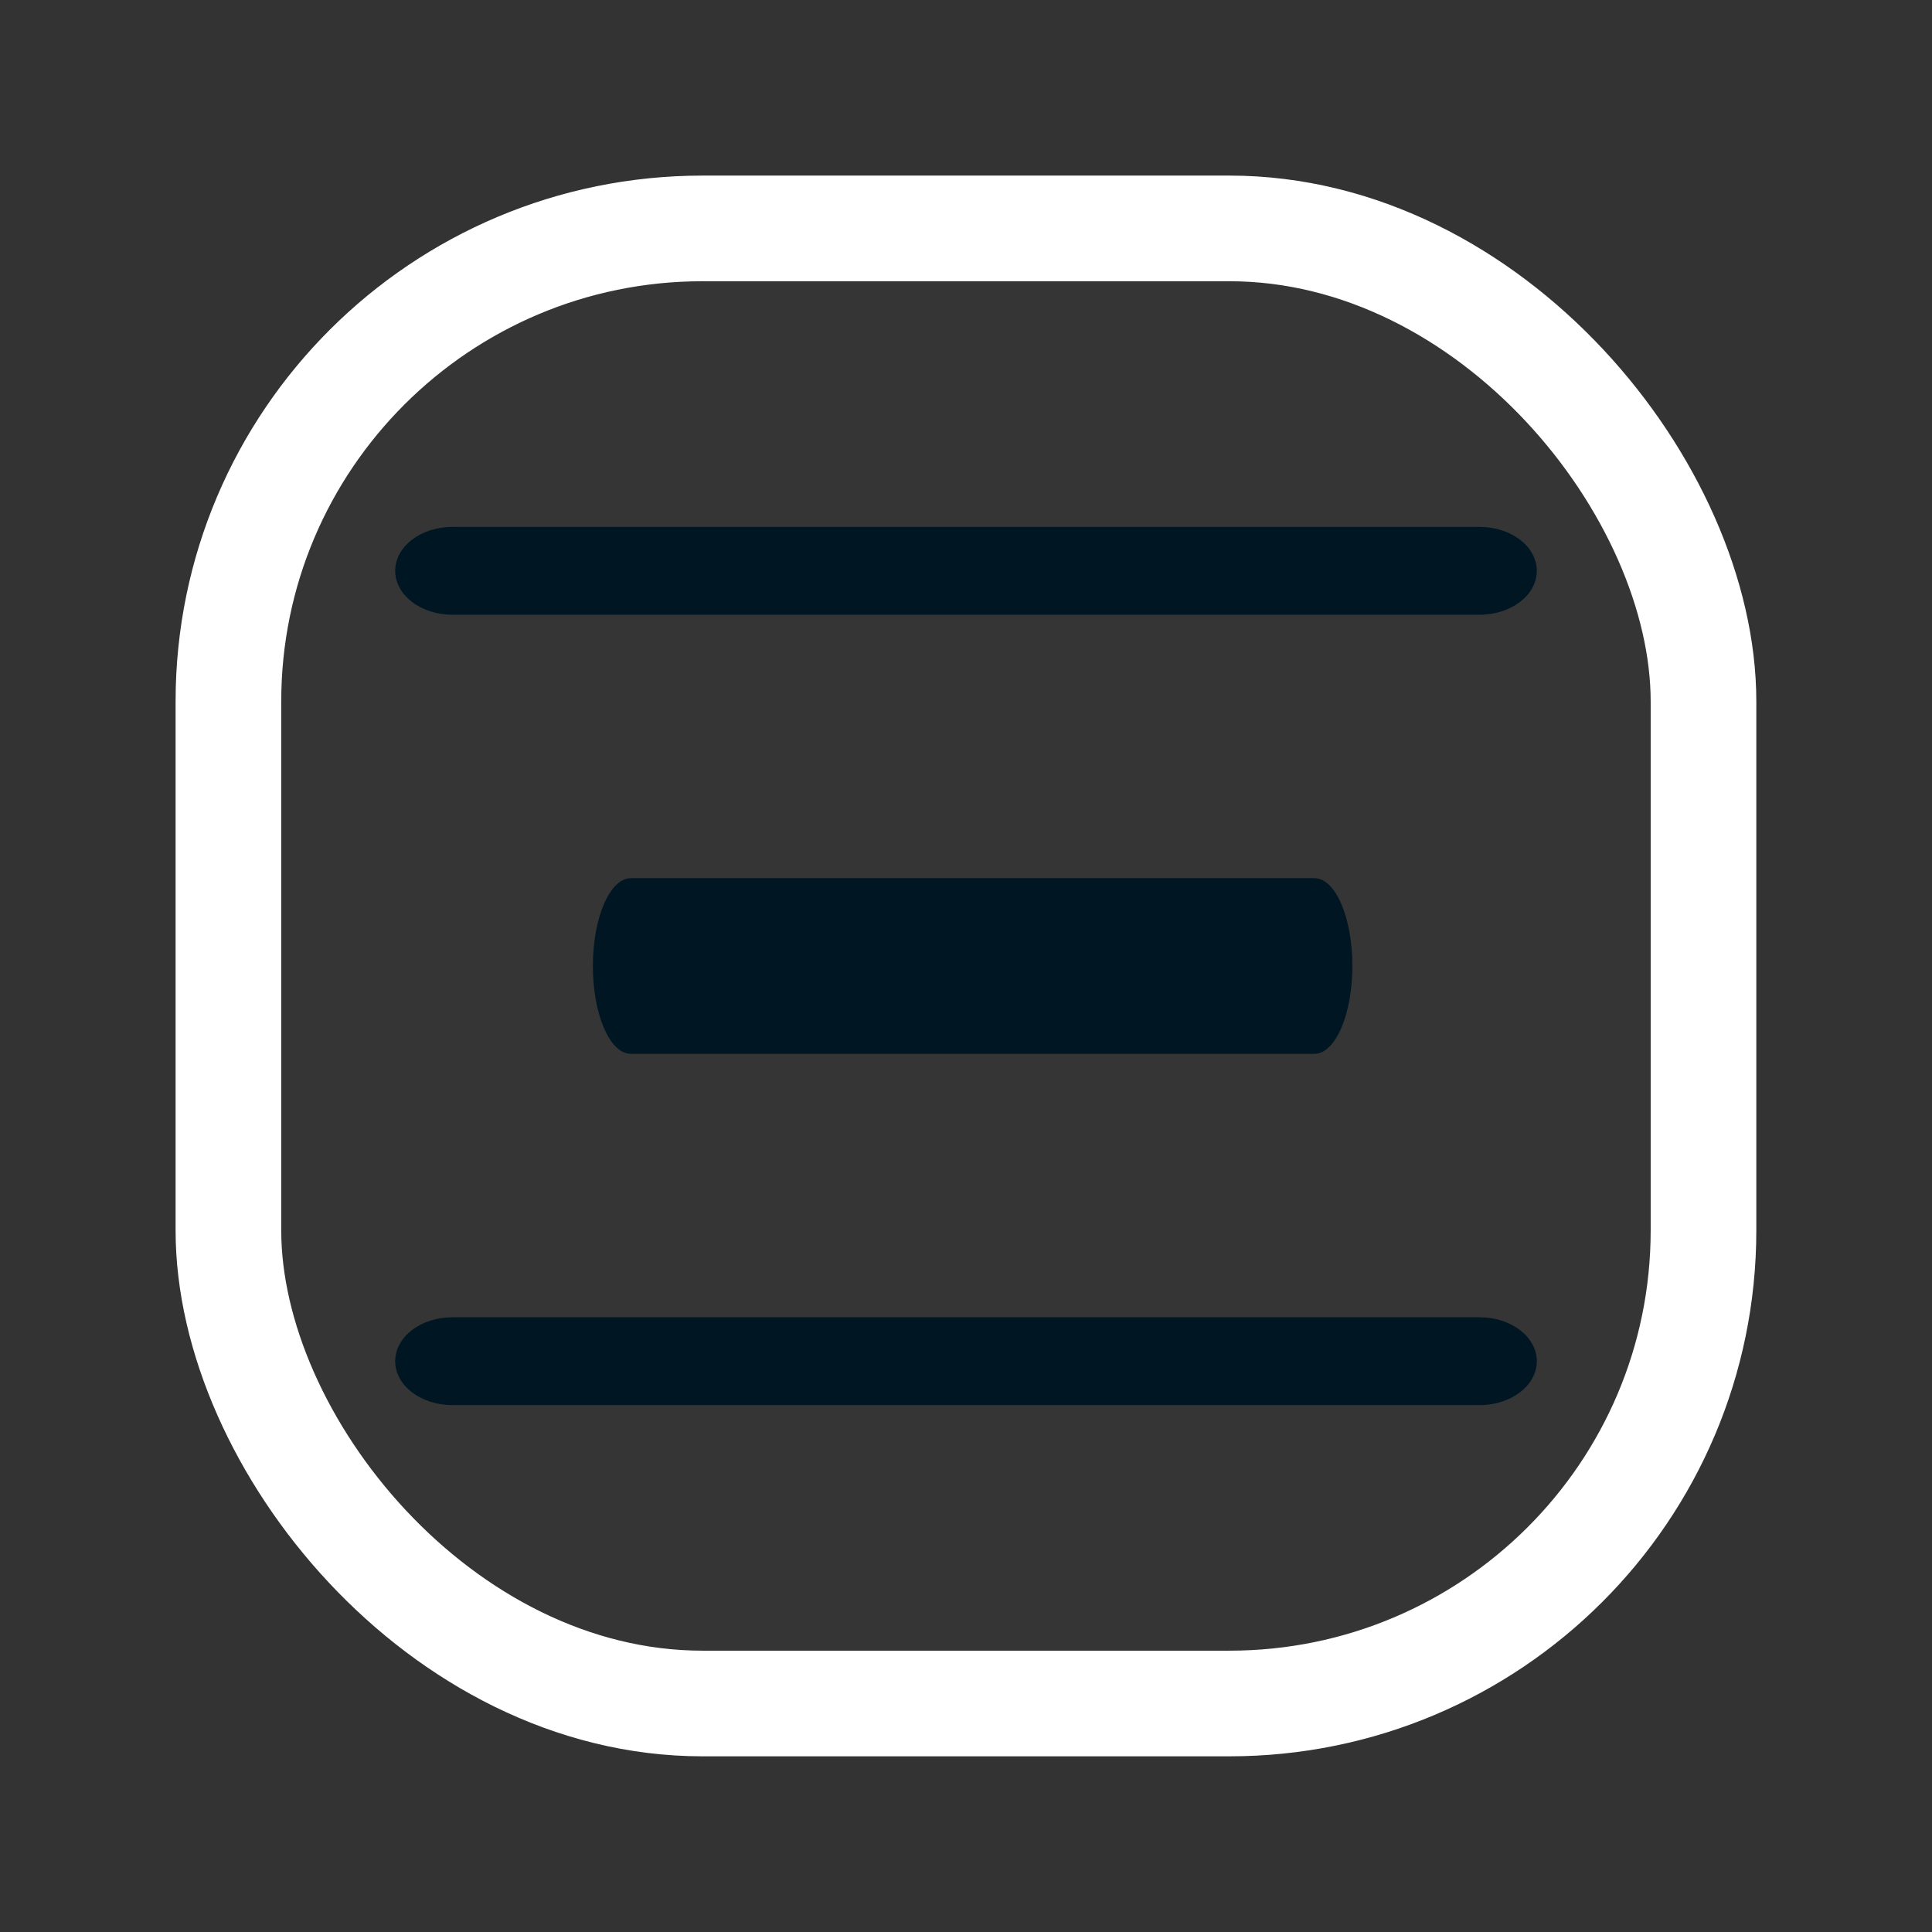 <?xml version="1.0" encoding="UTF-8" standalone="no"?>
<svg
   inkscape:version="1.2 (dc2aedaf03, 2022-05-15)"
   sodipodi:docname="alldesktops.svg"
   style="enable-background:new"
   version="1.1"
   height="22"
   width="22"
   id="svg4306"
   xmlns:inkscape="http://www.inkscape.org/namespaces/inkscape"
   xmlns:sodipodi="http://sodipodi.sourceforge.net/DTD/sodipodi-0.dtd"
   xmlns="http://www.w3.org/2000/svg"
   xmlns:svg="http://www.w3.org/2000/svg"
   xmlns:rdf="http://www.w3.org/1999/02/22-rdf-syntax-ns#"
   xmlns:cc="http://creativecommons.org/ns#"
   xmlns:dc="http://purl.org/dc/elements/1.1/">
  <rect width="100%" height="100%" fill="#333333" stroke="none"/>
  <defs
     id="defs26" />
  <sodipodi:namedview
     inkscape:bbox-nodes="true"
     inkscape:snap-bbox="true"
     inkscape:current-layer="svg4306"
     inkscape:window-maximized="1"
     inkscape:window-y="0"
     inkscape:window-x="0"
     inkscape:cy="13.687499"
     inkscape:cx="20.374999"
     inkscape:zoom="8.0000005"
     showgrid="true"
     id="namedview24"
     inkscape:window-height="1000"
     inkscape:window-width="1920"
     inkscape:pageshadow="2"
     inkscape:pageopacity="0"
     guidetolerance="10"
     gridtolerance="10"
     objecttolerance="10"
     borderopacity="1"
     bordercolor="#666666"
     pagecolor="#bbbbbb"
     inkscape:document-rotation="0"
     inkscape:snap-intersection-paths="true"
     inkscape:lockguides="false"
     showguides="false"
     inkscape:pagecheckerboard="0"
     inkscape:showpageshadow="2"
     inkscape:deskcolor="#bbbbbb">
    <inkscape:grid
       id="grid853"
       type="xygrid"
       originx="0"
       originy="0" />
  </sodipodi:namedview>
  <style
     id="current-color-scheme"
     type="text/css">.ColorScheme-Highlight { color:#5e81ac; }
</style>
  <g
     id="pressed-center"
     transform="translate(44,22)">
    <rect
       style="opacity:0.001;fill:#000000;fill-opacity:1;fill-rule:nonzero;stroke:none;stroke-width:2;stroke-linecap:round;stroke-linejoin:round;stroke-miterlimit:4;stroke-dasharray:none;stroke-opacity:1"
       y="0"
       x="-22"
       height="22"
       width="22"
       id="rect4266-6"
       transform="scale(-1)" />
    <rect
       width="16.797"
       height="16.797"
       rx="5.399"
       ry="5.387"
       x="2.601"
       y="-19.399"
       id="rect3000-9-3-3-6"
       style="color:#000000;display:inline;overflow:visible;visibility:visible;fill:#8fbcbb;fill-opacity:1;stroke:#000405;stroke-width:1.203;stroke-opacity:0.01;marker:none;enable-background:accumulate" />
    <path
       d="M 15,-11 C 15,-8.791 13.209,-7 11,-7 8.791,-7 7,-8.791 7,-11 c 0,-2.209 1.791,-4 4,-4 2.209,0 4,1.791 4,4 z"
       id="path4-3-7"
       style="fill:#000000;stroke-width:0.008;enable-background:new" />
  </g>
  <g
     id="pressed-inactive-center"
     transform="translate(44,22)">
    <rect
       transform="scale(-1)"
       id="rect4266-6-3"
       width="22"
       height="22"
       x="-22"
       y="-22"
       style="opacity:0.001;fill:#000000;fill-opacity:1;fill-rule:nonzero;stroke:none;stroke-width:2;stroke-linecap:round;stroke-linejoin:round;stroke-miterlimit:4;stroke-dasharray:none;stroke-opacity:1" />
    <rect
       width="16.797"
       height="16.797"
       rx="5.399"
       ry="5.387"
       x="2.601"
       y="2.601"
       id="rect3000-9-3-3-6-5"
       style="color:#000000;display:inline;overflow:visible;visibility:visible;fill:#8fbcbb;fill-opacity:0.5;stroke:#000405;stroke-width:1.203;stroke-opacity:0.01;marker:none;enable-background:accumulate" />
    <path
       d="m 15,11 c 0,2.209 -1.791,4 -4,4 -2.209,0 -4,-1.791 -4,-4 0,-2.209 1.791,-4 4,-4 C 13.209,7 15,8.791 15,11 Z"
       id="path4-3-7-3"
       style="fill:#000000;stroke-width:0.008;enable-background:new" />
  </g>
  <g
     id="hover-center"
     transform="translate(22)">
    <rect
       transform="scale(-1)"
       id="rect4266-6-6"
       width="22"
       height="22"
       x="-22"
       y="-22"
       style="opacity:0.001;fill:#000000;fill-opacity:1;fill-rule:nonzero;stroke:none;stroke-width:2;stroke-linecap:round;stroke-linejoin:round;stroke-miterlimit:4;stroke-dasharray:none;stroke-opacity:1" />
    <rect
       width="16.797"
       height="16.797"
       rx="5.399"
       ry="5.387"
       x="2.601"
       y="2.601"
       id="rect3000-9-3-36"
       style="color:#000000;display:inline;overflow:visible;visibility:visible;fill:#8fbcbb;fill-opacity:0.999;stroke:#4e4e7e;stroke-width:1.203;stroke-opacity:0.01;marker:none;enable-background:accumulate" />
    <path
       d="M 16.79,16 H 5.09 c -0.359,0 -0.65,-0.224 -0.65,-0.5 0,-0.276 0.291,-0.5 0.65,-0.5 H 16.79 c 0.359,0 0.65,0.224 0.65,0.5 0,0.276 -0.291,0.5 -0.65,0.5 z"
       id="path2-7-7"
       style="fill:#001723;fill-opacity:1;stroke-width:0.285;enable-background:new" />
    <path
       d="M 16.79,7 H 5.09 c -0.359,0 -0.65,-0.224 -0.65,-0.5 0,-0.276 0.291,-0.5 0.65,-0.5 H 16.79 c 0.359,0 0.65,0.224 0.65,0.5 0,0.276 -0.291,0.5 -0.65,0.5 z"
       id="path2-7-3-5"
       style="fill:#001723;fill-opacity:1;stroke-width:0.285;enable-background:new" />
    <path
       d="M 14.867,12 H 7.082 C 6.844,12 6.65,11.552 6.65,11 c 0,-0.552 0.194,-1 0.432,-1 h 7.785 c 0.239,0 0.432,0.448 0.432,1 0,0.552 -0.194,1 -0.432,1 z"
       id="path2-7-6-3"
       style="fill:#001723;fill-opacity:1;stroke-width:0.329;enable-background:new" />
  </g>
  <g
     id="inactive-center"
     transform="translate(22)">
    <rect
       style="opacity:0.001;fill:#000000;fill-opacity:1;fill-rule:nonzero;stroke:none;stroke-width:2;stroke-linecap:round;stroke-linejoin:round;stroke-miterlimit:4;stroke-dasharray:none;stroke-opacity:1"
       y="-44"
       x="0"
       height="22"
       width="22"
       id="rect4266-8"
       transform="scale(-1)" />
    <rect
       width="16.797"
       height="16.797"
       rx="5.399"
       ry="5.387"
       x="-19.399"
       y="24.601"
       id="rect3000-9-3-5"
       style="color:#000000;display:inline;overflow:visible;visibility:visible;fill:#ffffff;fill-opacity:0.012;stroke:#ffffff;stroke-width:1.203;stroke-opacity:1;marker:none;enable-background:accumulate" />
    <path
       d="m -5,38 h -11.7 c -0.359,0 -0.65,-0.224 -0.65,-0.5 0,-0.276 0.291,-0.5 0.65,-0.5 H -5 c 0.359,0 0.65,0.224 0.65,0.5 0,0.276 -0.291,0.5 -0.65,0.5 z"
       id="path2-7-62"
       style="enable-background:new;stroke-width:0.285;fill-opacity:1;fill:currentColor;"
       class="ColorScheme-Highlight" />
    <path
       d="m -5,29 h -11.7 c -0.359,0 -0.65,-0.224 -0.65,-0.5 0,-0.276 0.291,-0.5 0.65,-0.5 H -5 c 0.359,0 0.65,0.224 0.65,0.5 0,0.276 -0.291,0.5 -0.65,0.5 z"
       id="path2-7-3-9"
       style="enable-background:new;stroke-width:0.285;fill-opacity:1;fill:currentColor;"
       class="ColorScheme-Highlight" />
    <path
       d="m -7.032,34 h -7.785 c -0.239,0 -0.432,-0.448 -0.432,-1 0,-0.552 0.194,-1 0.432,-1 h 7.785 c 0.239,0 0.432,0.448 0.432,1 0,0.552 -0.194,1 -0.432,1 z"
       id="path2-7-6-1"
       style="enable-background:new;stroke-width:0.329;fill-opacity:1;fill:currentColor;"
       class="ColorScheme-Highlight" />
  </g>
  <g
     id="hover-inactive-center"
     transform="translate(22)">
    <rect
       style="opacity:0.001;fill:#000000;fill-opacity:1;fill-rule:nonzero;stroke:none;stroke-width:2;stroke-linecap:round;stroke-linejoin:round;stroke-miterlimit:4;stroke-dasharray:none;stroke-opacity:1"
       y="-44"
       x="-22"
       height="22"
       width="22"
       id="rect4266-6-6-6"
       transform="scale(-1)" />
    <rect
       width="16.797"
       height="16.797"
       rx="5.399"
       ry="5.387"
       x="2.601"
       y="24.601"
       id="rect3000-9-3-2"
       style="color:#000000;display:inline;overflow:visible;visibility:visible;fill:#8fbcbb;fill-opacity:0.5;stroke:#000405;stroke-width:1.203;stroke-opacity:0.01;marker:none;enable-background:accumulate" />
    <path
       d="M 16.79,38 H 5.09 c -0.359,0 -0.65,-0.224 -0.65,-0.5 0,-0.276 0.291,-0.5 0.65,-0.5 h 11.7 c 0.359,0 0.65,0.224 0.65,0.5 0,0.276 -0.291,0.5 -0.65,0.5 z"
       id="path2-7-70"
       style="fill:#001723;fill-opacity:1;stroke-width:0.285;enable-background:new" />
    <path
       d="M 16.79,29 H 5.09 C 4.731,29 4.44,28.776 4.44,28.5 4.44,28.224 4.731,28 5.09,28 h 11.7 c 0.359,0 0.65,0.224 0.65,0.5 0,0.276 -0.291,0.5 -0.65,0.5 z"
       id="path2-7-3-93"
       style="fill:#001723;fill-opacity:1;stroke-width:0.285;enable-background:new" />
    <path
       d="M 14.867,34 H 7.082 C 6.844,34 6.65,33.552 6.65,33 c 0,-0.552 0.194,-1 0.432,-1 h 7.785 c 0.239,0 0.432,0.448 0.432,1 0,0.552 -0.194,1 -0.432,1 z"
       id="path2-7-6-6"
       style="fill:#001723;fill-opacity:1;stroke-width:0.329;enable-background:new" />
  </g>
  <g
     id="active-center"
     transform="translate(22)"
     style="fill:#ffffff;fill-opacity:1">
    <rect
       transform="scale(-1)"
       id="rect4266"
       width="22"
       height="22"
       x="0"
       y="-22"
       style="opacity:0.001;fill:#ffffff;fill-opacity:1;fill-rule:nonzero;stroke:none;stroke-width:2;stroke-linecap:round;stroke-linejoin:round;stroke-miterlimit:4;stroke-dasharray:none;stroke-opacity:1" />
    <rect
       width="16.797"
       height="16.797"
       rx="5.399"
       ry="5.387"
       x="-19.399"
       y="2.601"
       id="rect3000-9-3"
       style="color:#000000;display:inline;overflow:visible;visibility:visible;fill:#ffffff;fill-opacity:0.01;stroke:#ffffff;stroke-width:1.203;stroke-opacity:1;marker:none;enable-background:accumulate" />
    <path
       d="m -5.15,16 h -11.7 c -0.359,0 -0.65,-0.224 -0.65,-0.5 0,-0.276 0.291,-0.5 0.65,-0.5 h 11.7 c 0.359,0 0.65,0.224 0.65,0.5 0,0.276 -0.291,0.5 -0.65,0.5 z"
       id="path2-7"
       style="fill:#001723;fill-opacity:1;stroke-width:0.285;enable-background:new" />
    <path
       d="m -5.15,7 h -11.7 c -0.359,0 -0.65,-0.224 -0.65,-0.5 0,-0.276 0.291,-0.5 0.65,-0.5 h 11.7 c 0.359,0 0.65,0.224 0.65,0.5 0,0.276 -0.291,0.5 -0.65,0.5 z"
       id="path2-7-3"
       style="fill:#001723;fill-opacity:1;stroke-width:0.285;enable-background:new" />
    <path
       d="m -7.032,12 h -7.785 c -0.239,0 -0.432,-0.448 -0.432,-1 0,-0.552 0.194,-1 0.432,-1 h 7.785 c 0.239,0 0.432,0.448 0.432,1 0,0.552 -0.194,1 -0.432,1 z"
       id="path2-7-36"
       style="fill:#001723;fill-opacity:1;stroke-width:0.329;enable-background:new" />
  </g>
</svg>
